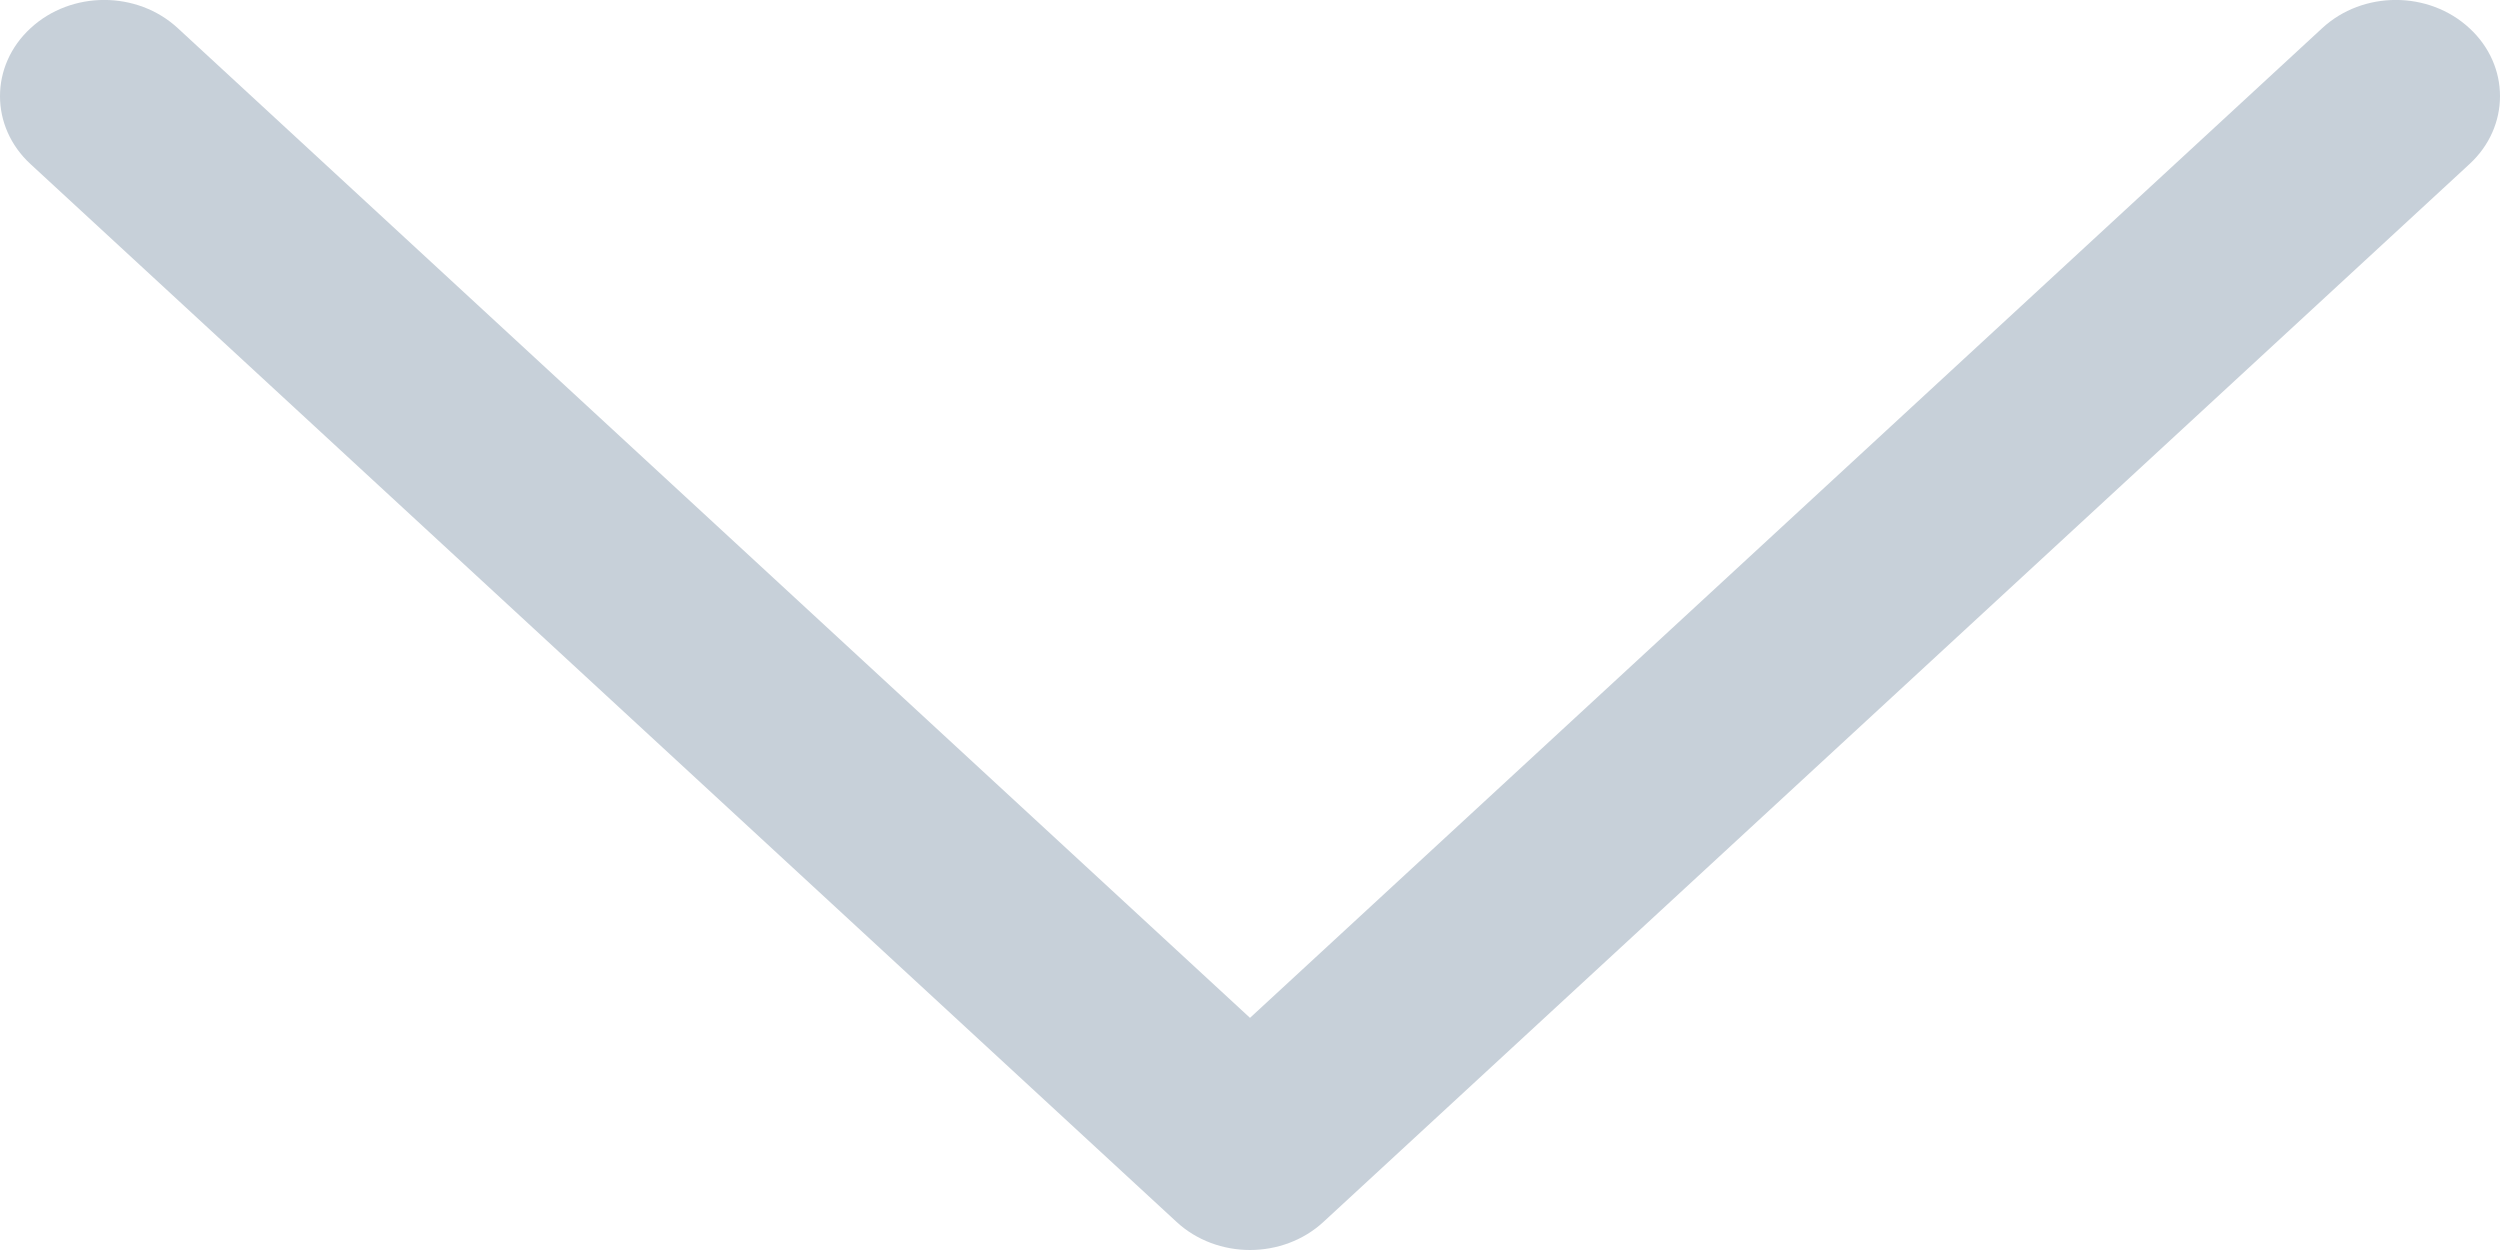 <svg xmlns="http://www.w3.org/2000/svg" width="14" height="7" fill="none" viewBox="0 0 14 7"><path fill="#C7D0D9" d="M13.829 0.158C13.601 -0.053 13.232 -0.053 13.004 0.158L7 5.7L0.996 0.158C0.768 -0.053 0.399 -0.053 0.171 0.158C-0.057 0.368 -0.057 0.709 0.171 0.919L6.588 6.842C6.701 6.947 6.851 7 7 7C7.149 7 7.299 6.947 7.412 6.842L13.829 0.919C14.057 0.709 14.057 0.368 13.829 0.158Z"/></svg>